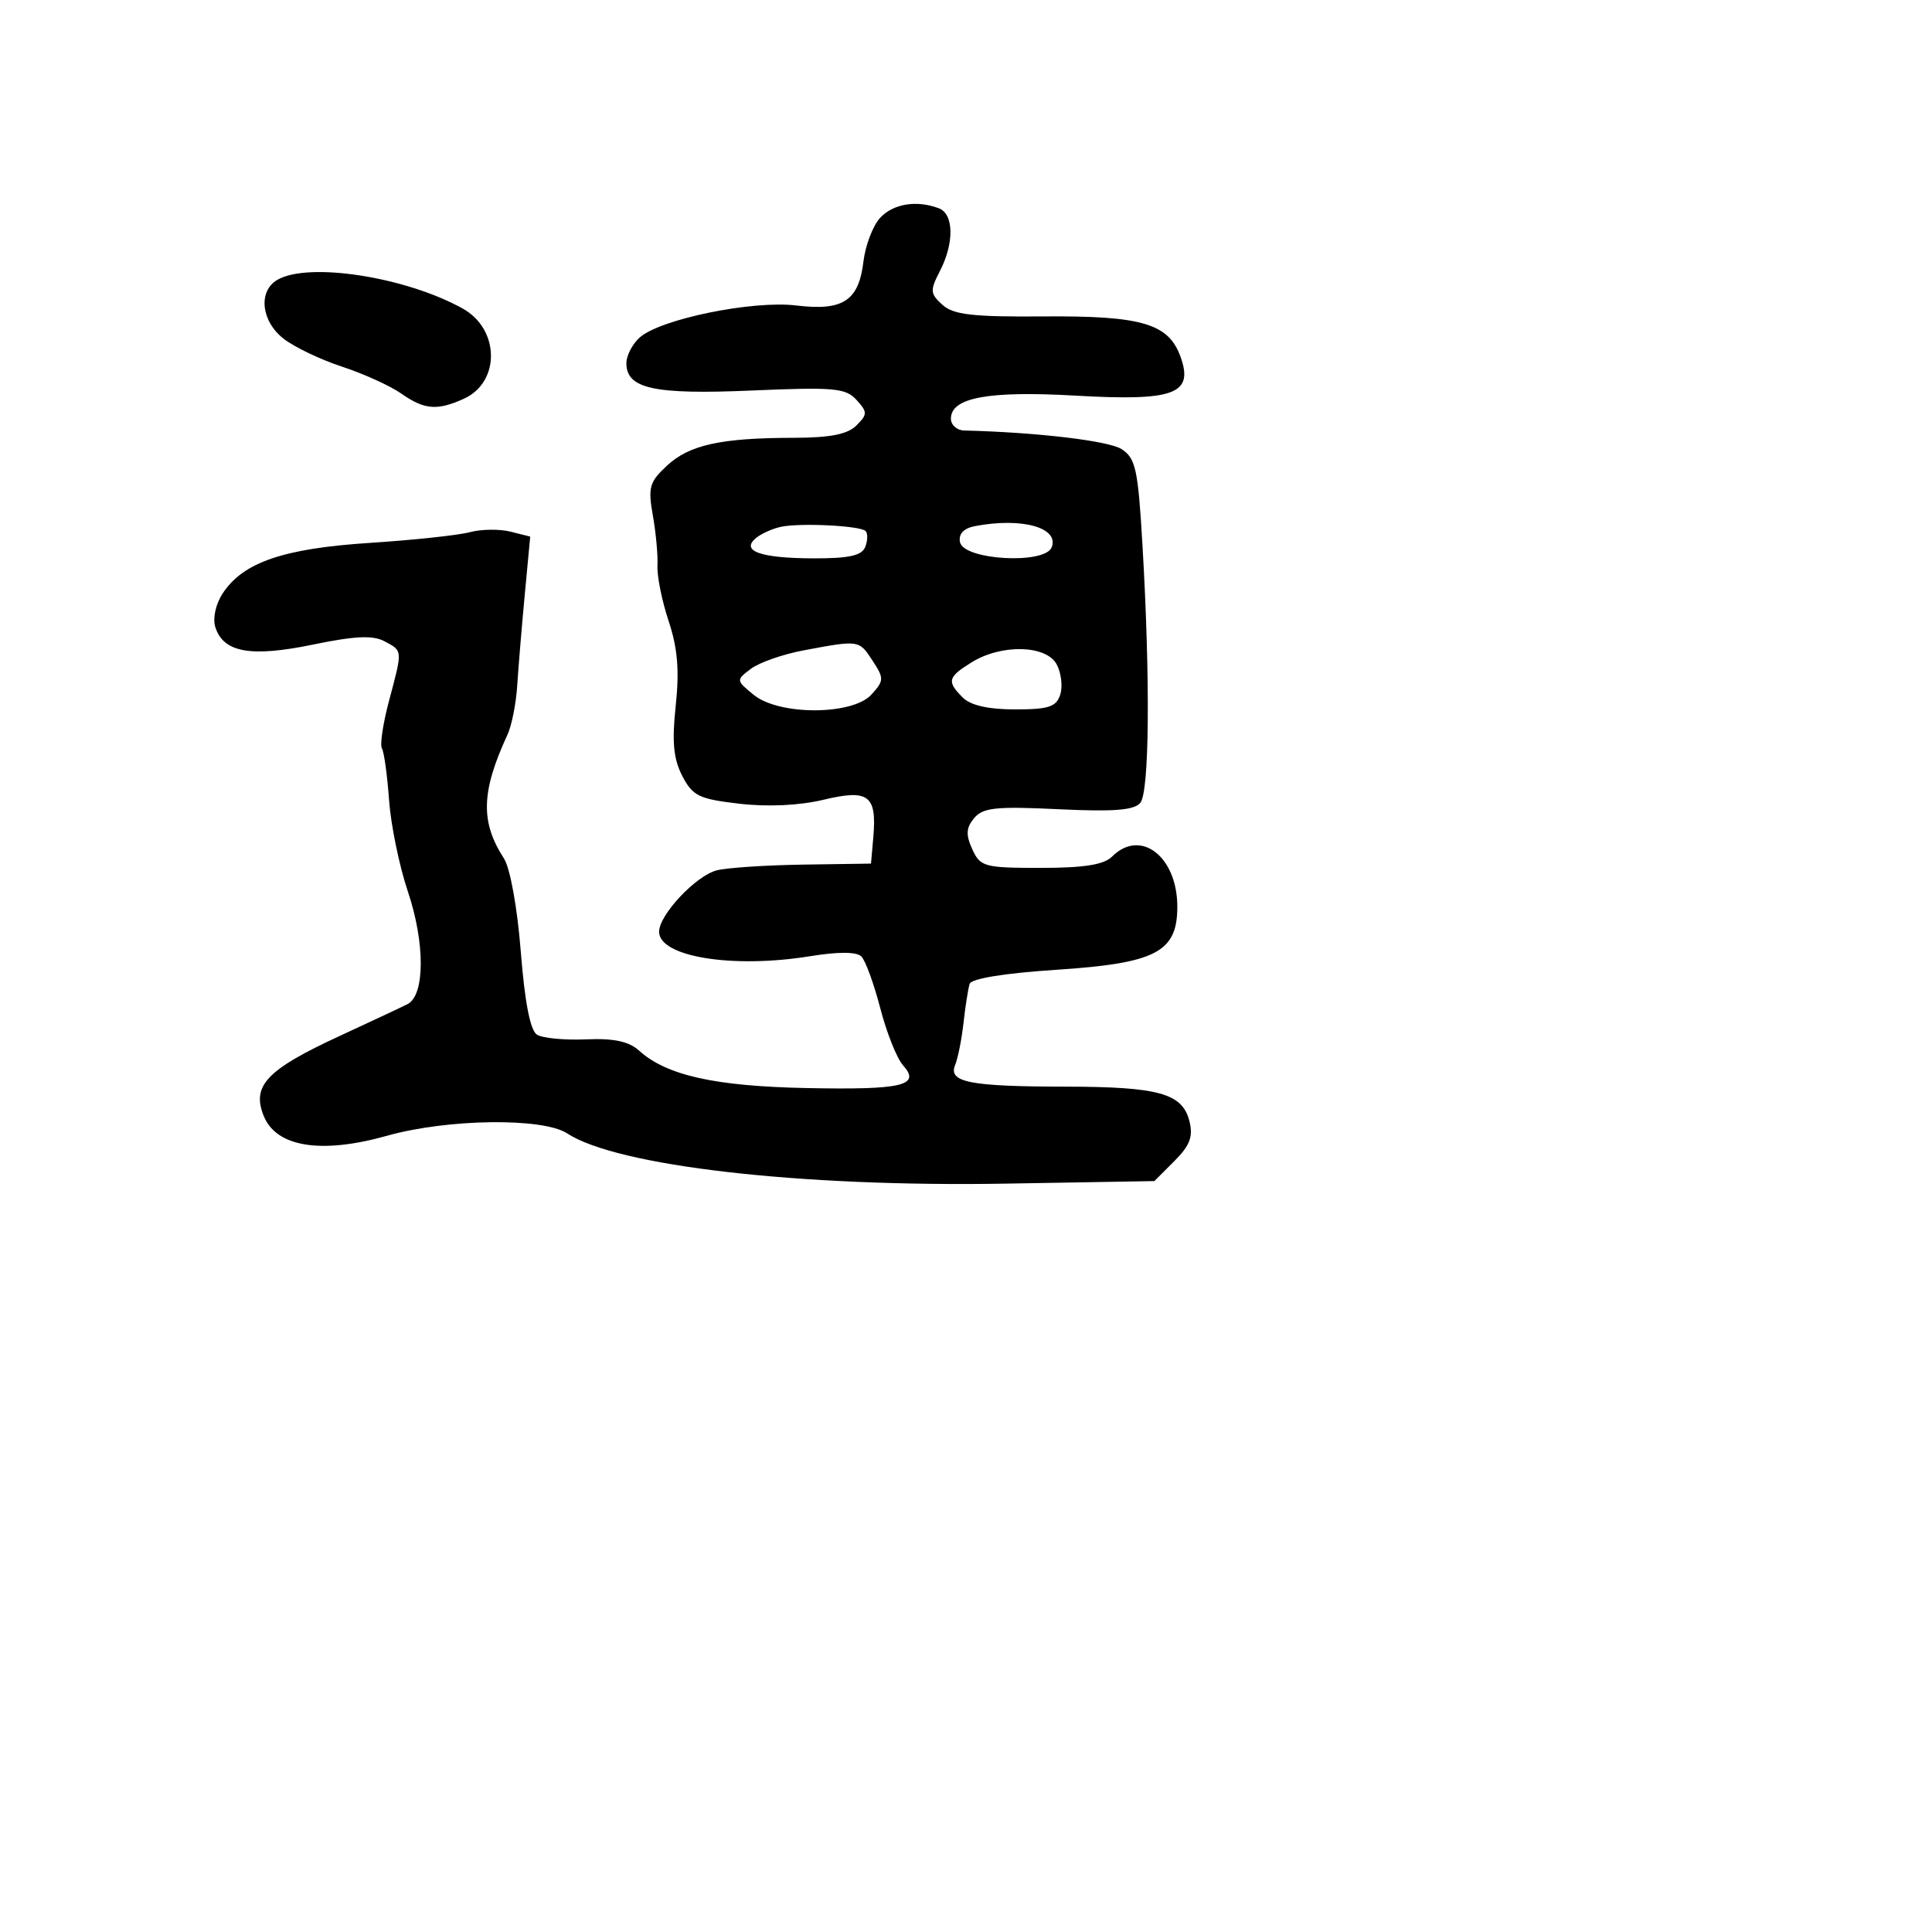 <svg xmlns="http://www.w3.org/2000/svg" width="256" height="256" viewBox="0 0 256 256" version="1.1">
	<path d="M 116.592 28.898 C 115.647 29.942, 114.666 32.530, 114.412 34.648 C 113.785 39.869, 111.709 41.228, 105.503 40.477 C 99.710 39.776, 87.460 42.288, 84.750 44.732 C 83.787 45.600, 83 47.124, 83 48.120 C 83 51.513, 86.641 52.306, 99.634 51.745 C 110.505 51.276, 112.066 51.416, 113.490 52.989 C 114.963 54.617, 114.962 54.895, 113.476 56.381 C 112.310 57.547, 109.988 58.003, 105.179 58.011 C 95.522 58.027, 91.357 58.940, 88.388 61.691 C 86.051 63.857, 85.845 64.582, 86.507 68.312 C 86.916 70.615, 87.191 73.612, 87.118 74.971 C 87.045 76.330, 87.713 79.629, 88.601 82.303 C 89.788 85.877, 90.036 88.841, 89.537 93.496 C 89.023 98.295, 89.233 100.550, 90.403 102.812 C 91.776 105.468, 92.611 105.875, 97.978 106.497 C 101.742 106.934, 105.928 106.737, 109.117 105.972 C 115.104 104.536, 116.206 105.370, 115.715 110.966 L 115.411 114.431 106.455 114.564 C 101.530 114.637, 96.375 114.976, 95 115.318 C 92.236 116.004, 87.333 121.211, 87.333 123.460 C 87.333 126.786, 97.076 128.366, 107.329 126.704 C 111.091 126.094, 113.505 126.105, 114.137 126.737 C 114.675 127.275, 115.804 130.367, 116.645 133.608 C 117.486 136.849, 118.839 140.243, 119.652 141.151 C 122.068 143.849, 119.592 144.431, 106.797 144.172 C 94.724 143.927, 88.305 142.490, 84.694 139.224 C 83.323 137.983, 81.346 137.562, 77.644 137.721 C 74.815 137.843, 71.894 137.564, 71.153 137.102 C 70.265 136.548, 69.535 132.810, 69.009 126.117 C 68.550 120.269, 67.600 115.025, 66.767 113.736 C 63.634 108.890, 63.753 104.906, 67.254 97.324 C 67.807 96.126, 68.384 93.201, 68.535 90.824 C 68.687 88.446, 69.137 83.036, 69.534 78.801 L 70.256 71.102 67.628 70.443 C 66.183 70.080, 63.763 70.114, 62.250 70.518 C 60.737 70.923, 54.775 71.561, 49 71.936 C 37.540 72.681, 32.204 74.513, 29.506 78.632 C 28.572 80.056, 28.163 81.938, 28.533 83.103 C 29.600 86.466, 33.230 87.115, 41.453 85.414 C 47.026 84.262, 49.413 84.151, 50.949 84.973 C 53.379 86.273, 53.362 86.050, 51.534 92.920 C 50.741 95.900, 50.323 98.714, 50.607 99.173 C 50.890 99.631, 51.316 102.707, 51.552 106.009 C 51.789 109.310, 52.910 114.763, 54.043 118.127 C 56.338 124.940, 56.318 131.884, 54 133.053 C 53.175 133.469, 49.125 135.368, 45 137.274 C 35.302 141.752, 33.295 143.885, 34.970 147.929 C 36.659 152.005, 42.602 152.939, 51.292 150.492 C 59.303 148.236, 71.935 148.072, 75.155 150.182 C 81.776 154.520, 106.043 157.301, 133.229 156.837 L 152.959 156.500 155.612 153.845 C 157.675 151.780, 158.118 150.605, 157.604 148.560 C 156.680 144.875, 153.545 144.002, 141.185 143.986 C 128.498 143.970, 125.610 143.404, 126.559 141.119 C 126.928 140.228, 127.431 137.700, 127.675 135.500 C 127.919 133.300, 128.284 130.989, 128.484 130.364 C 128.708 129.668, 133.133 128.949, 139.929 128.505 C 153.164 127.640, 156 126.166, 156 120.150 C 156 113.484, 151.124 109.733, 147.357 113.500 C 146.275 114.582, 143.640 115, 137.907 115 C 130.423 115, 129.891 114.855, 128.832 112.530 C 127.955 110.607, 128.010 109.693, 129.077 108.407 C 130.235 107.012, 131.973 106.828, 140.228 107.225 C 147.542 107.577, 150.282 107.366, 151.095 106.385 C 152.303 104.930, 152.427 90.090, 151.381 72.181 C 150.795 62.160, 150.478 60.707, 148.610 59.508 C 146.891 58.405, 137.367 57.280, 127.750 57.043 C 126.787 57.019, 126 56.314, 126 55.475 C 126 52.678, 130.954 51.763, 142.522 52.424 C 155.566 53.170, 158.168 52.222, 156.454 47.350 C 154.881 42.877, 151.360 41.827, 138.283 41.928 C 128.870 42, 126.336 41.709, 124.875 40.387 C 123.244 38.911, 123.212 38.491, 124.537 35.928 C 126.454 32.221, 126.399 28.367, 124.418 27.607 C 121.466 26.474, 118.316 26.994, 116.592 28.898 M 36.750 37.080 C 34.183 38.575, 34.593 42.535, 37.557 44.866 C 38.963 45.972, 42.450 47.643, 45.307 48.579 C 48.163 49.515, 51.694 51.118, 53.154 52.141 C 56.242 54.303, 57.934 54.443, 61.477 52.829 C 66.318 50.623, 66.226 43.621, 61.320 40.890 C 53.761 36.680, 40.868 34.681, 36.750 37.080 M 103.500 69.801 C 102.400 70.029, 100.916 70.690, 100.203 71.269 C 98.068 73.003, 100.759 73.968, 107.781 73.985 C 112.530 73.996, 114.207 73.624, 114.655 72.457 C 114.981 71.608, 115 70.667, 114.698 70.365 C 113.992 69.659, 106.108 69.262, 103.500 69.801 M 129.192 69.713 C 127.692 70, 126.995 70.741, 127.201 71.827 C 127.657 74.221, 138.467 74.832, 139.356 72.514 C 140.358 69.904, 135.376 68.532, 129.192 69.713 M 106.500 86.173 C 103.750 86.687, 100.600 87.788, 99.500 88.619 C 97.516 90.118, 97.519 90.145, 99.861 92.065 C 103.226 94.823, 112.967 94.799, 115.477 92.026 C 117.150 90.177, 117.158 89.891, 115.609 87.526 C 113.816 84.789, 113.861 84.796, 106.500 86.173 M 128.750 87.758 C 125.569 89.731, 125.429 90.286, 127.571 92.429 C 128.609 93.466, 130.964 94, 134.504 94 C 138.953 94, 139.971 93.666, 140.488 92.038 C 140.831 90.959, 140.620 89.159, 140.020 88.038 C 138.639 85.458, 132.698 85.310, 128.750 87.758" stroke="none" fill="black" fill-rule="evenodd"/>
</svg>